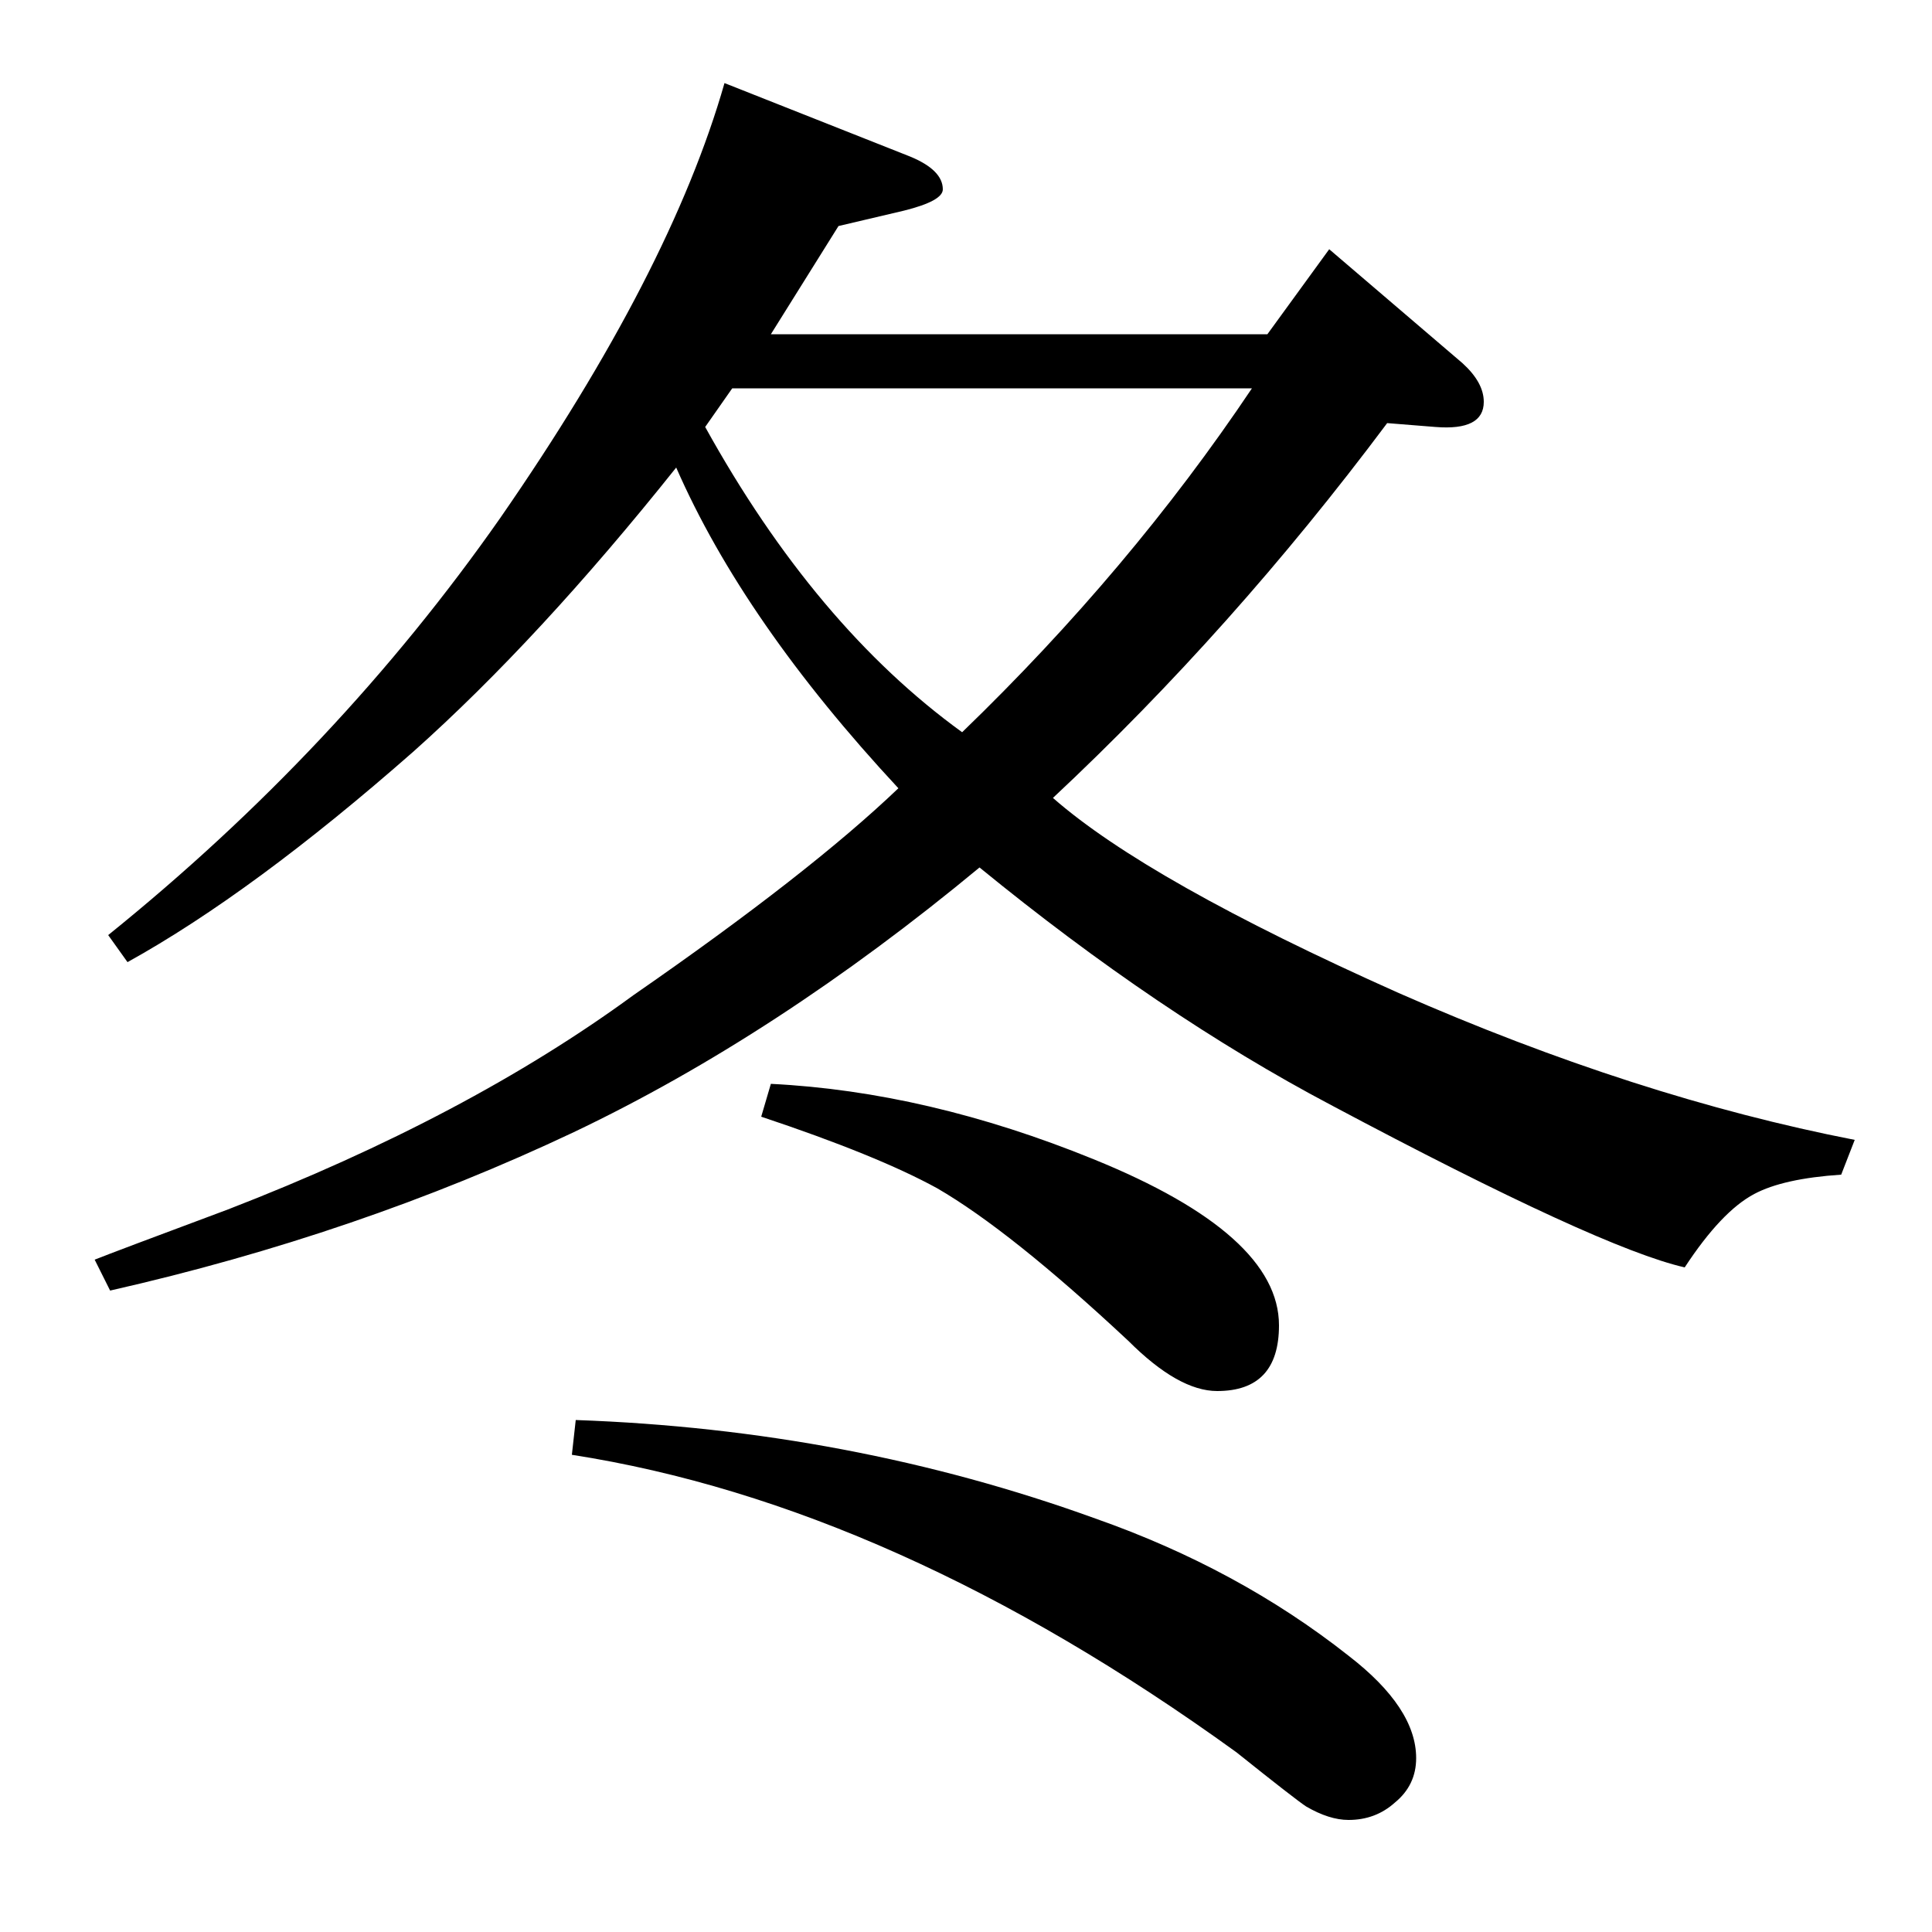 <?xml version="1.0" standalone="no"?>
<!DOCTYPE svg PUBLIC "-//W3C//DTD SVG 1.1//EN" "http://www.w3.org/Graphics/SVG/1.1/DTD/svg11.dtd" >
<svg xmlns="http://www.w3.org/2000/svg" xmlns:xlink="http://www.w3.org/1999/xlink" version="1.1" viewBox="0 -120 1000 1000">
  <g transform="matrix(1 0 0 -1 0 880)">
   <path fill="currentColor"
d="M953 392q-30 -2 -45 -10q-17 -9 -36 -38q-44 10 -183 84q-89 47 -182 123q-105 -87 -210 -137q-112 -53 -240 -82l-8 16q10 4 69 26q124 48 210 111q91 63 137 107q-80 86 -115 166q-71 -89 -136 -147q-83 -73 -148 -109l-10 14q119 96 203 216q88 127 116 225l96 -38
q17 -7 17 -17q0 -6 -20 -11l-34 -8l-35 -56h257l32 44l69 -59q11 -10 11 -20q0 -15 -25 -13l-25 2q-80 -107 -173 -194q49 -43 179 -101q123 -54 236 -76zM379 799l-14 -20q57 -103 133 -158q87 84 150 178h-269zM298 265q142 -5 269 -51q74 -26 131 -71q35 -27 35 -53
q0 -14 -11 -23q-10 -9 -24 -9q-10 0 -22 7q-6 4 -36 28q-177 128 -344 154zM399 439q81 -4 167 -39q96 -39 96 -86q0 -34 -32 -34q-20 0 -46 26q-61 57 -99 79q-31 17 -91 37z" />
  </g>

</svg>
